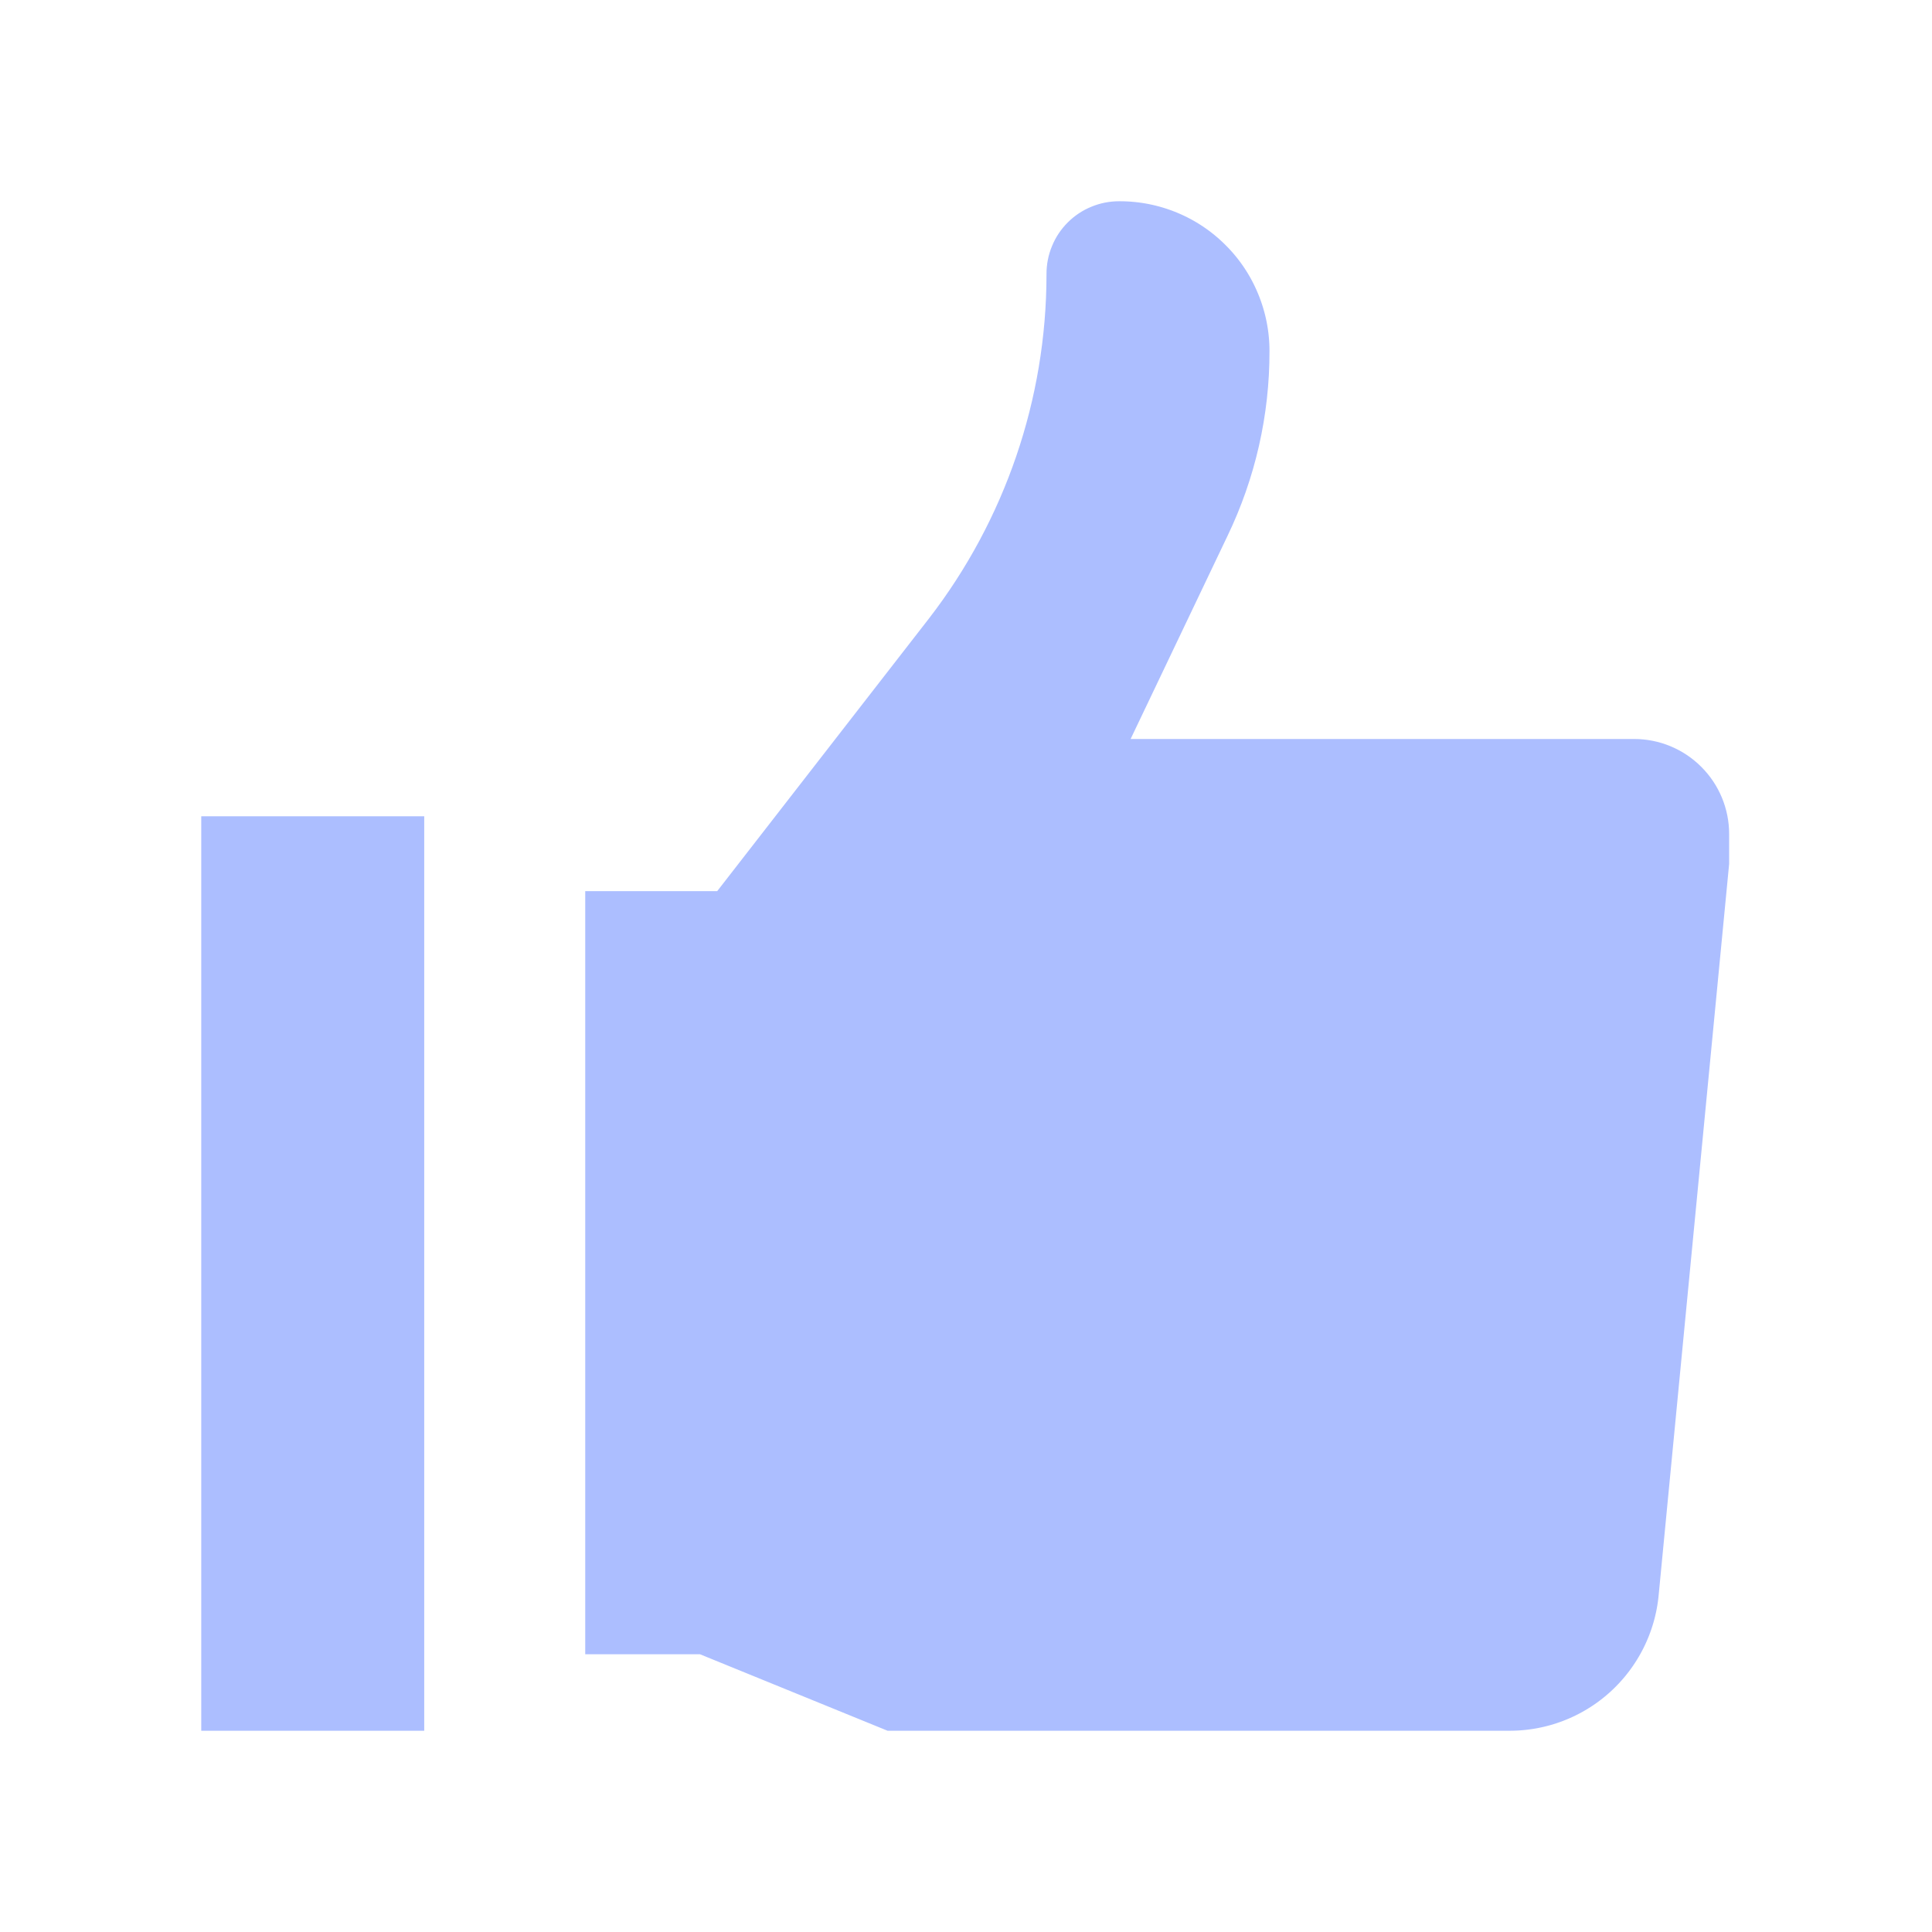 <svg width="24" height="24" viewBox="0 0 24 24" fill="none" xmlns="http://www.w3.org/2000/svg">
<g clip-path="url(#clip0_753_7228)">
<g filter="url(#filter0_d_753_7228)">
<path d="M6.27 21.55H8.5L10.83 22.5H18.75C19.462 22.501 20.149 22.236 20.676 21.757C21.203 21.278 21.533 20.619 21.6 19.91L22.48 10.78C22.48 10.64 22.48 10.5 22.48 10.36C22.48 9.782 22.25 9.227 21.841 8.819C21.433 8.41 20.878 8.18 20.3 8.18H15.63L16.15 7.09C16.56 6.238 16.772 5.305 16.77 4.36C16.77 3.984 16.696 3.613 16.552 3.266C16.409 2.919 16.198 2.603 15.932 2.338C15.667 2.072 15.351 1.861 15.005 1.718C14.658 1.574 14.286 1.5 13.91 1.5C13.659 1.499 13.41 1.547 13.178 1.643C12.945 1.738 12.734 1.879 12.556 2.057C12.379 2.234 12.238 2.445 12.143 2.678C12.047 2.91 11.999 3.159 12 3.41C11.999 4.735 11.559 6.021 10.75 7.07L8.42 10.07H6.27" fill="#ACBEFF"/>
<path d="M6.27 21.55H8.5L10.83 22.5H18.75C19.462 22.501 20.149 22.236 20.676 21.757C21.203 21.278 21.533 20.619 21.6 19.91L22.48 10.78C22.48 10.64 22.48 10.5 22.48 10.36C22.48 9.782 22.25 9.227 21.841 8.819C21.433 8.41 20.878 8.18 20.3 8.18H15.63L16.15 7.09C16.56 6.238 16.772 5.305 16.77 4.36C16.77 3.984 16.696 3.613 16.552 3.266C16.409 2.919 16.198 2.603 15.932 2.338C15.667 2.072 15.351 1.861 15.005 1.718C14.658 1.574 14.286 1.5 13.91 1.5C13.659 1.499 13.41 1.547 13.178 1.643C12.945 1.738 12.734 1.879 12.556 2.057C12.379 2.234 12.238 2.445 12.143 2.678C12.047 2.91 11.999 3.159 12 3.41C11.999 4.735 11.559 6.021 10.75 7.07L8.42 10.07H6.27" stroke="white" stroke-width="2" stroke-miterlimit="10"/>
</g>
<g filter="url(#filter1_d_753_7228)">
<path d="M5.27 9.14H2.5C1.948 9.14 1.5 9.588 1.5 10.14V21.5C1.5 22.052 1.948 22.5 2.5 22.5H5.27C5.822 22.5 6.27 22.052 6.27 21.5V10.14C6.27 9.588 5.822 9.14 5.27 9.14Z" fill="#ACBEFF"/>
<path d="M5.27 9.14H2.5C1.948 9.14 1.5 9.588 1.5 10.14V21.5C1.5 22.052 1.948 22.5 2.5 22.5H5.27C5.822 22.5 6.27 22.052 6.27 21.5V10.14C6.27 9.588 5.822 9.14 5.27 9.14Z" stroke="white" stroke-width="2" stroke-miterlimit="10"/>
</g>
</g>
<defs>
<filter id="filter0_d_753_7228" x="4.27" y="-1.5" width="21.21" height="27" filterUnits="userSpaceOnUse" color-interpolation-filters="sRGB">
<feFlood flood-opacity="0" result="BackgroundImageFix"/>
<feColorMatrix in="SourceAlpha" type="matrix" values="0 0 0 0 0 0 0 0 0 0 0 0 0 0 0 0 0 0 127 0" result="hardAlpha"/>
<feOffset/>
<feGaussianBlur stdDeviation="1"/>
<feComposite in2="hardAlpha" operator="out"/>
<feColorMatrix type="matrix" values="0 0 0 0 0 0 0 0 0 0 0 0 0 0 0 0 0 0 0.3 0"/>
<feBlend mode="normal" in2="BackgroundImageFix" result="effect1_dropShadow_753_7228"/>
<feBlend mode="normal" in="SourceGraphic" in2="effect1_dropShadow_753_7228" result="shape"/>
</filter>
<filter id="filter1_d_753_7228" x="-1.5" y="6.14" width="10.77" height="19.36" filterUnits="userSpaceOnUse" color-interpolation-filters="sRGB">
<feFlood flood-opacity="0" result="BackgroundImageFix"/>
<feColorMatrix in="SourceAlpha" type="matrix" values="0 0 0 0 0 0 0 0 0 0 0 0 0 0 0 0 0 0 127 0" result="hardAlpha"/>
<feOffset/>
<feGaussianBlur stdDeviation="1"/>
<feComposite in2="hardAlpha" operator="out"/>
<feColorMatrix type="matrix" values="0 0 0 0 0 0 0 0 0 0 0 0 0 0 0 0 0 0 0.3 0"/>
<feBlend mode="normal" in2="BackgroundImageFix" result="effect1_dropShadow_753_7228"/>
<feBlend mode="normal" in="SourceGraphic" in2="effect1_dropShadow_753_7228" result="shape"/>
</filter>
<clipPath id="clip0_753_7228">
<rect width="24" height="24" fill="white"/>
</clipPath>
</defs>
</svg>
